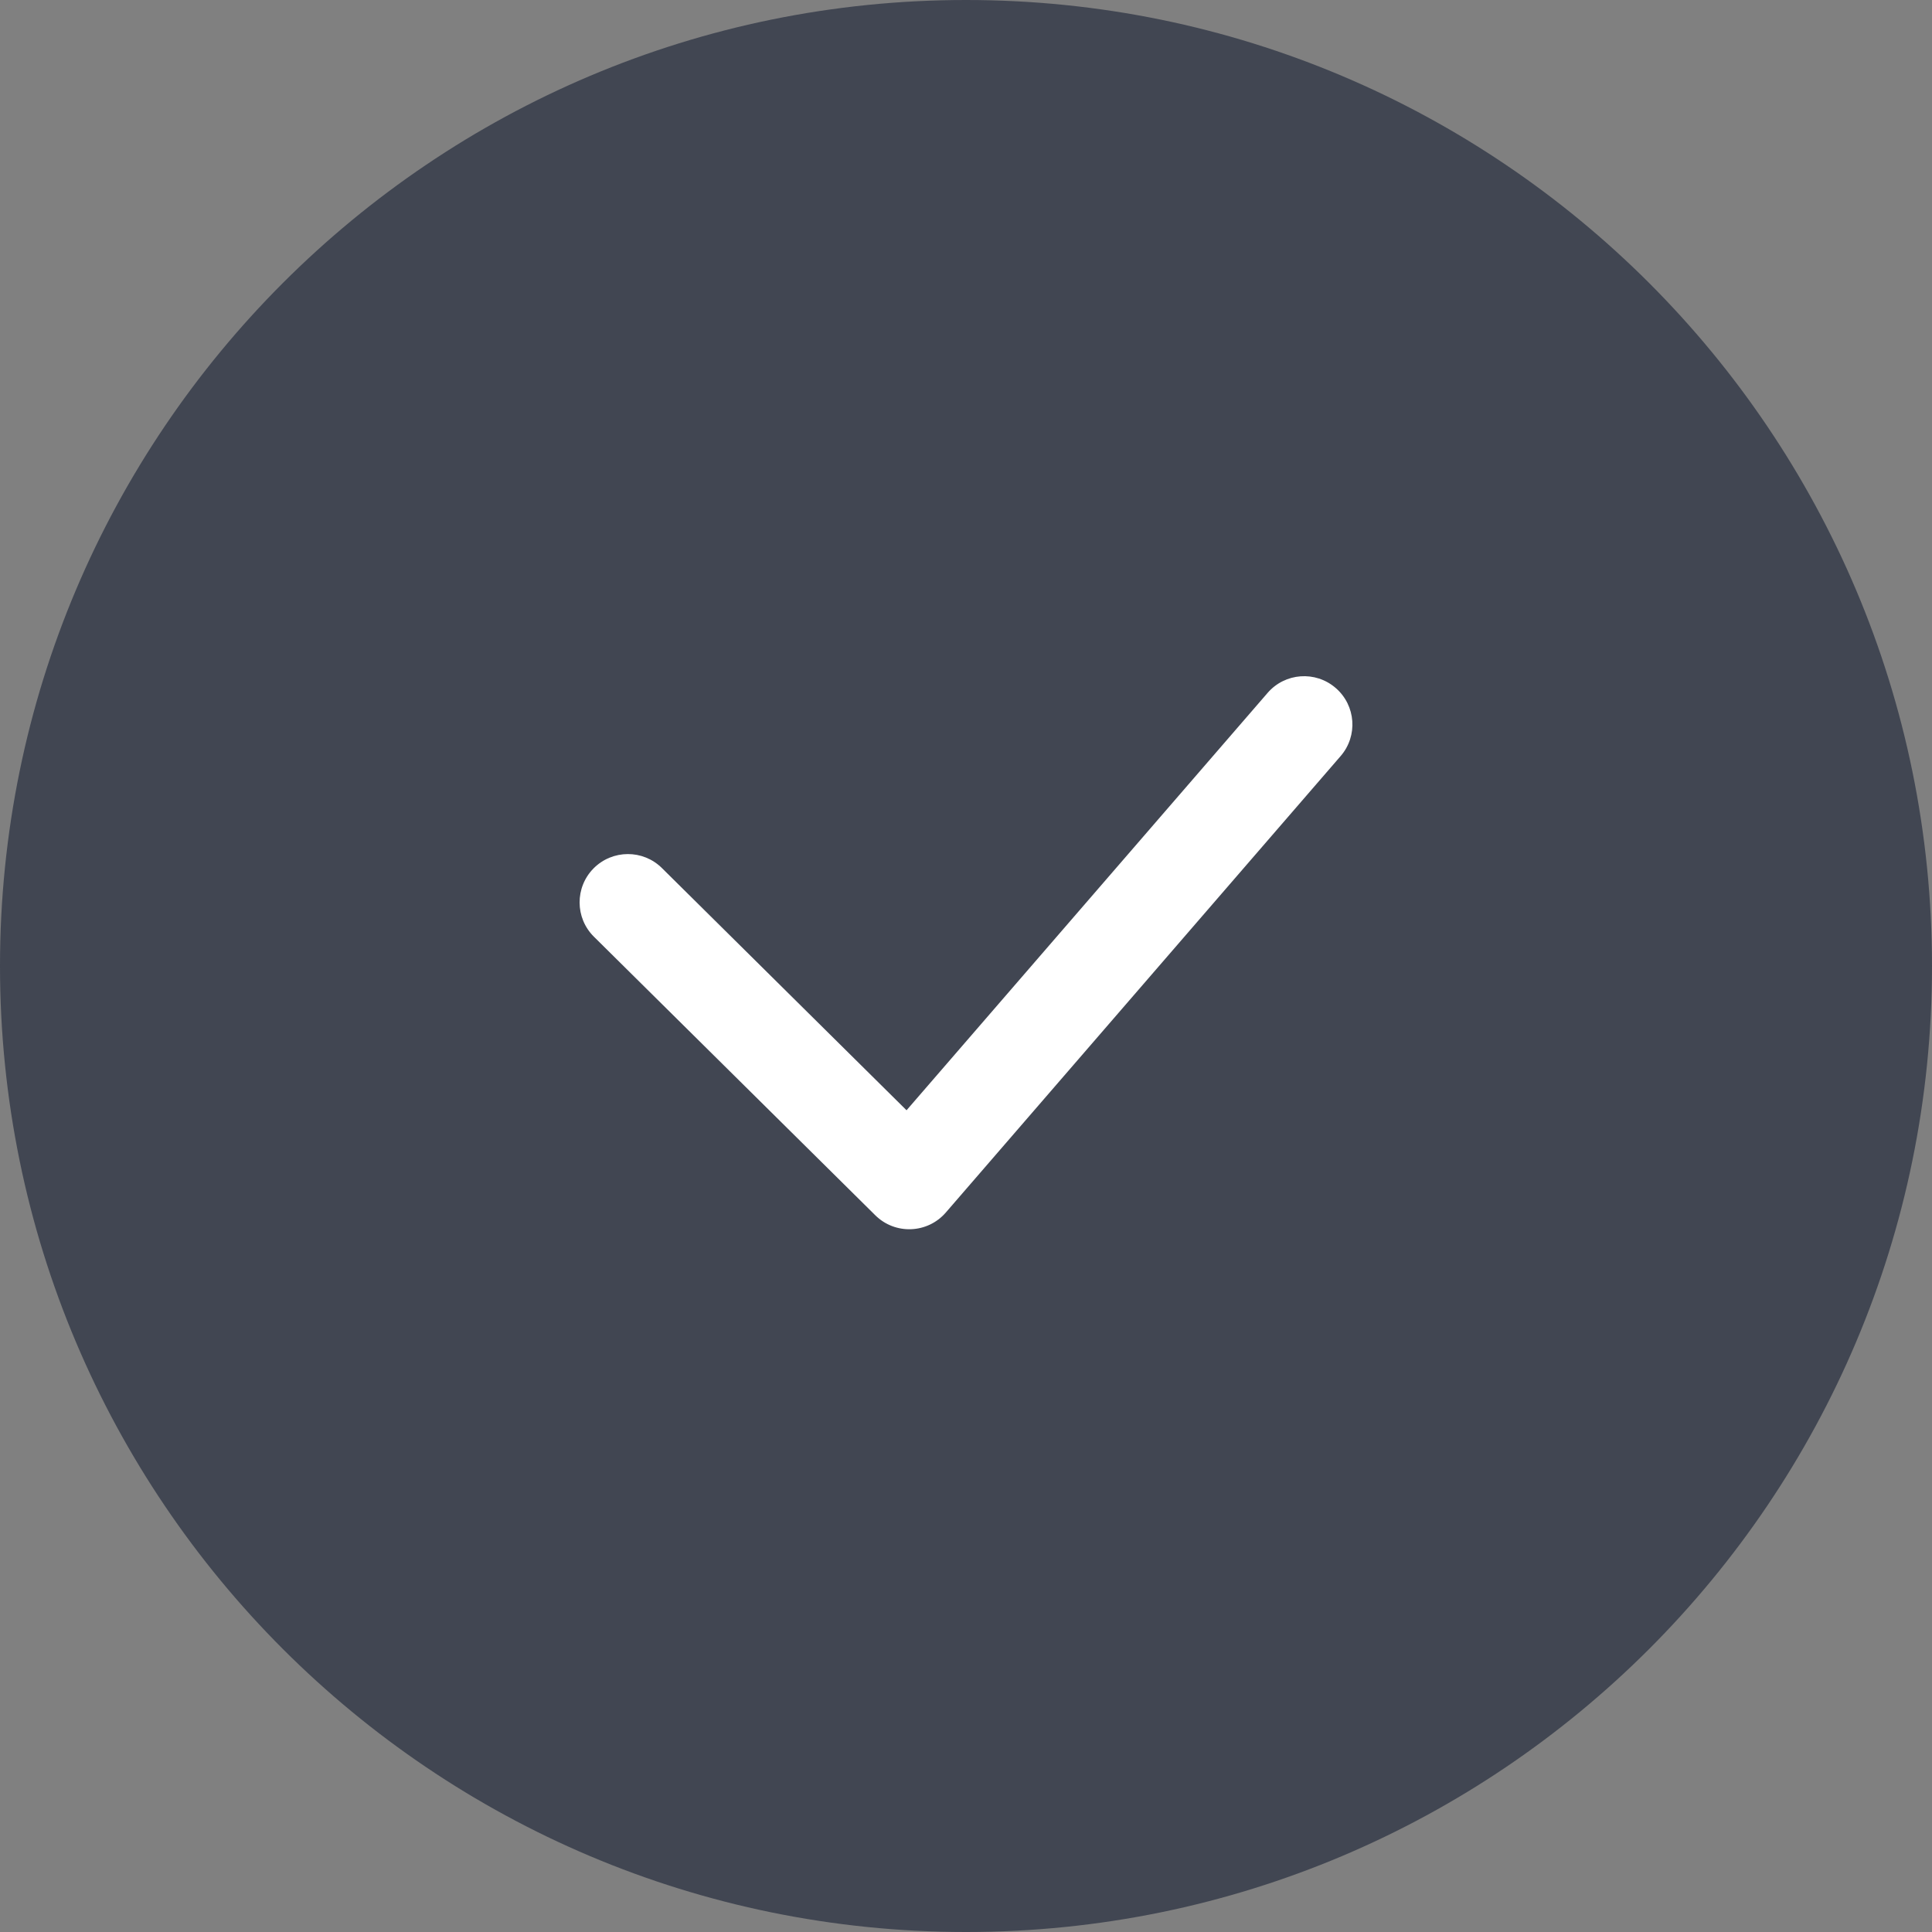 <svg width="40" height="40" viewBox="0 0 40 40" fill="none" xmlns="http://www.w3.org/2000/svg">
<rect x="0" y="0" width="40" height="40" fill="#808080" stroke="none"/>
<path d="M0 20C0 8.954 8.954 0 20 0V0C31.046 0 40 8.954 40 20V20C40 31.046 31.046 40 20 40V40C8.954 40 0 31.046 0 20V20Z" fill="#414652"/>
<path fill-rule="evenodd" clip-rule="evenodd" d="M13.704 17.972C13.311 17.583 12.678 17.587 12.289 17.979C11.901 18.372 11.904 19.005 12.296 19.393L18.122 25.161C18.533 25.568 19.203 25.542 19.582 25.104L27.756 15.654C28.118 15.236 28.072 14.605 27.654 14.244C27.236 13.882 26.605 13.928 26.244 14.346L18.769 22.987L13.704 17.972Z" fill="white"/>
</svg>
